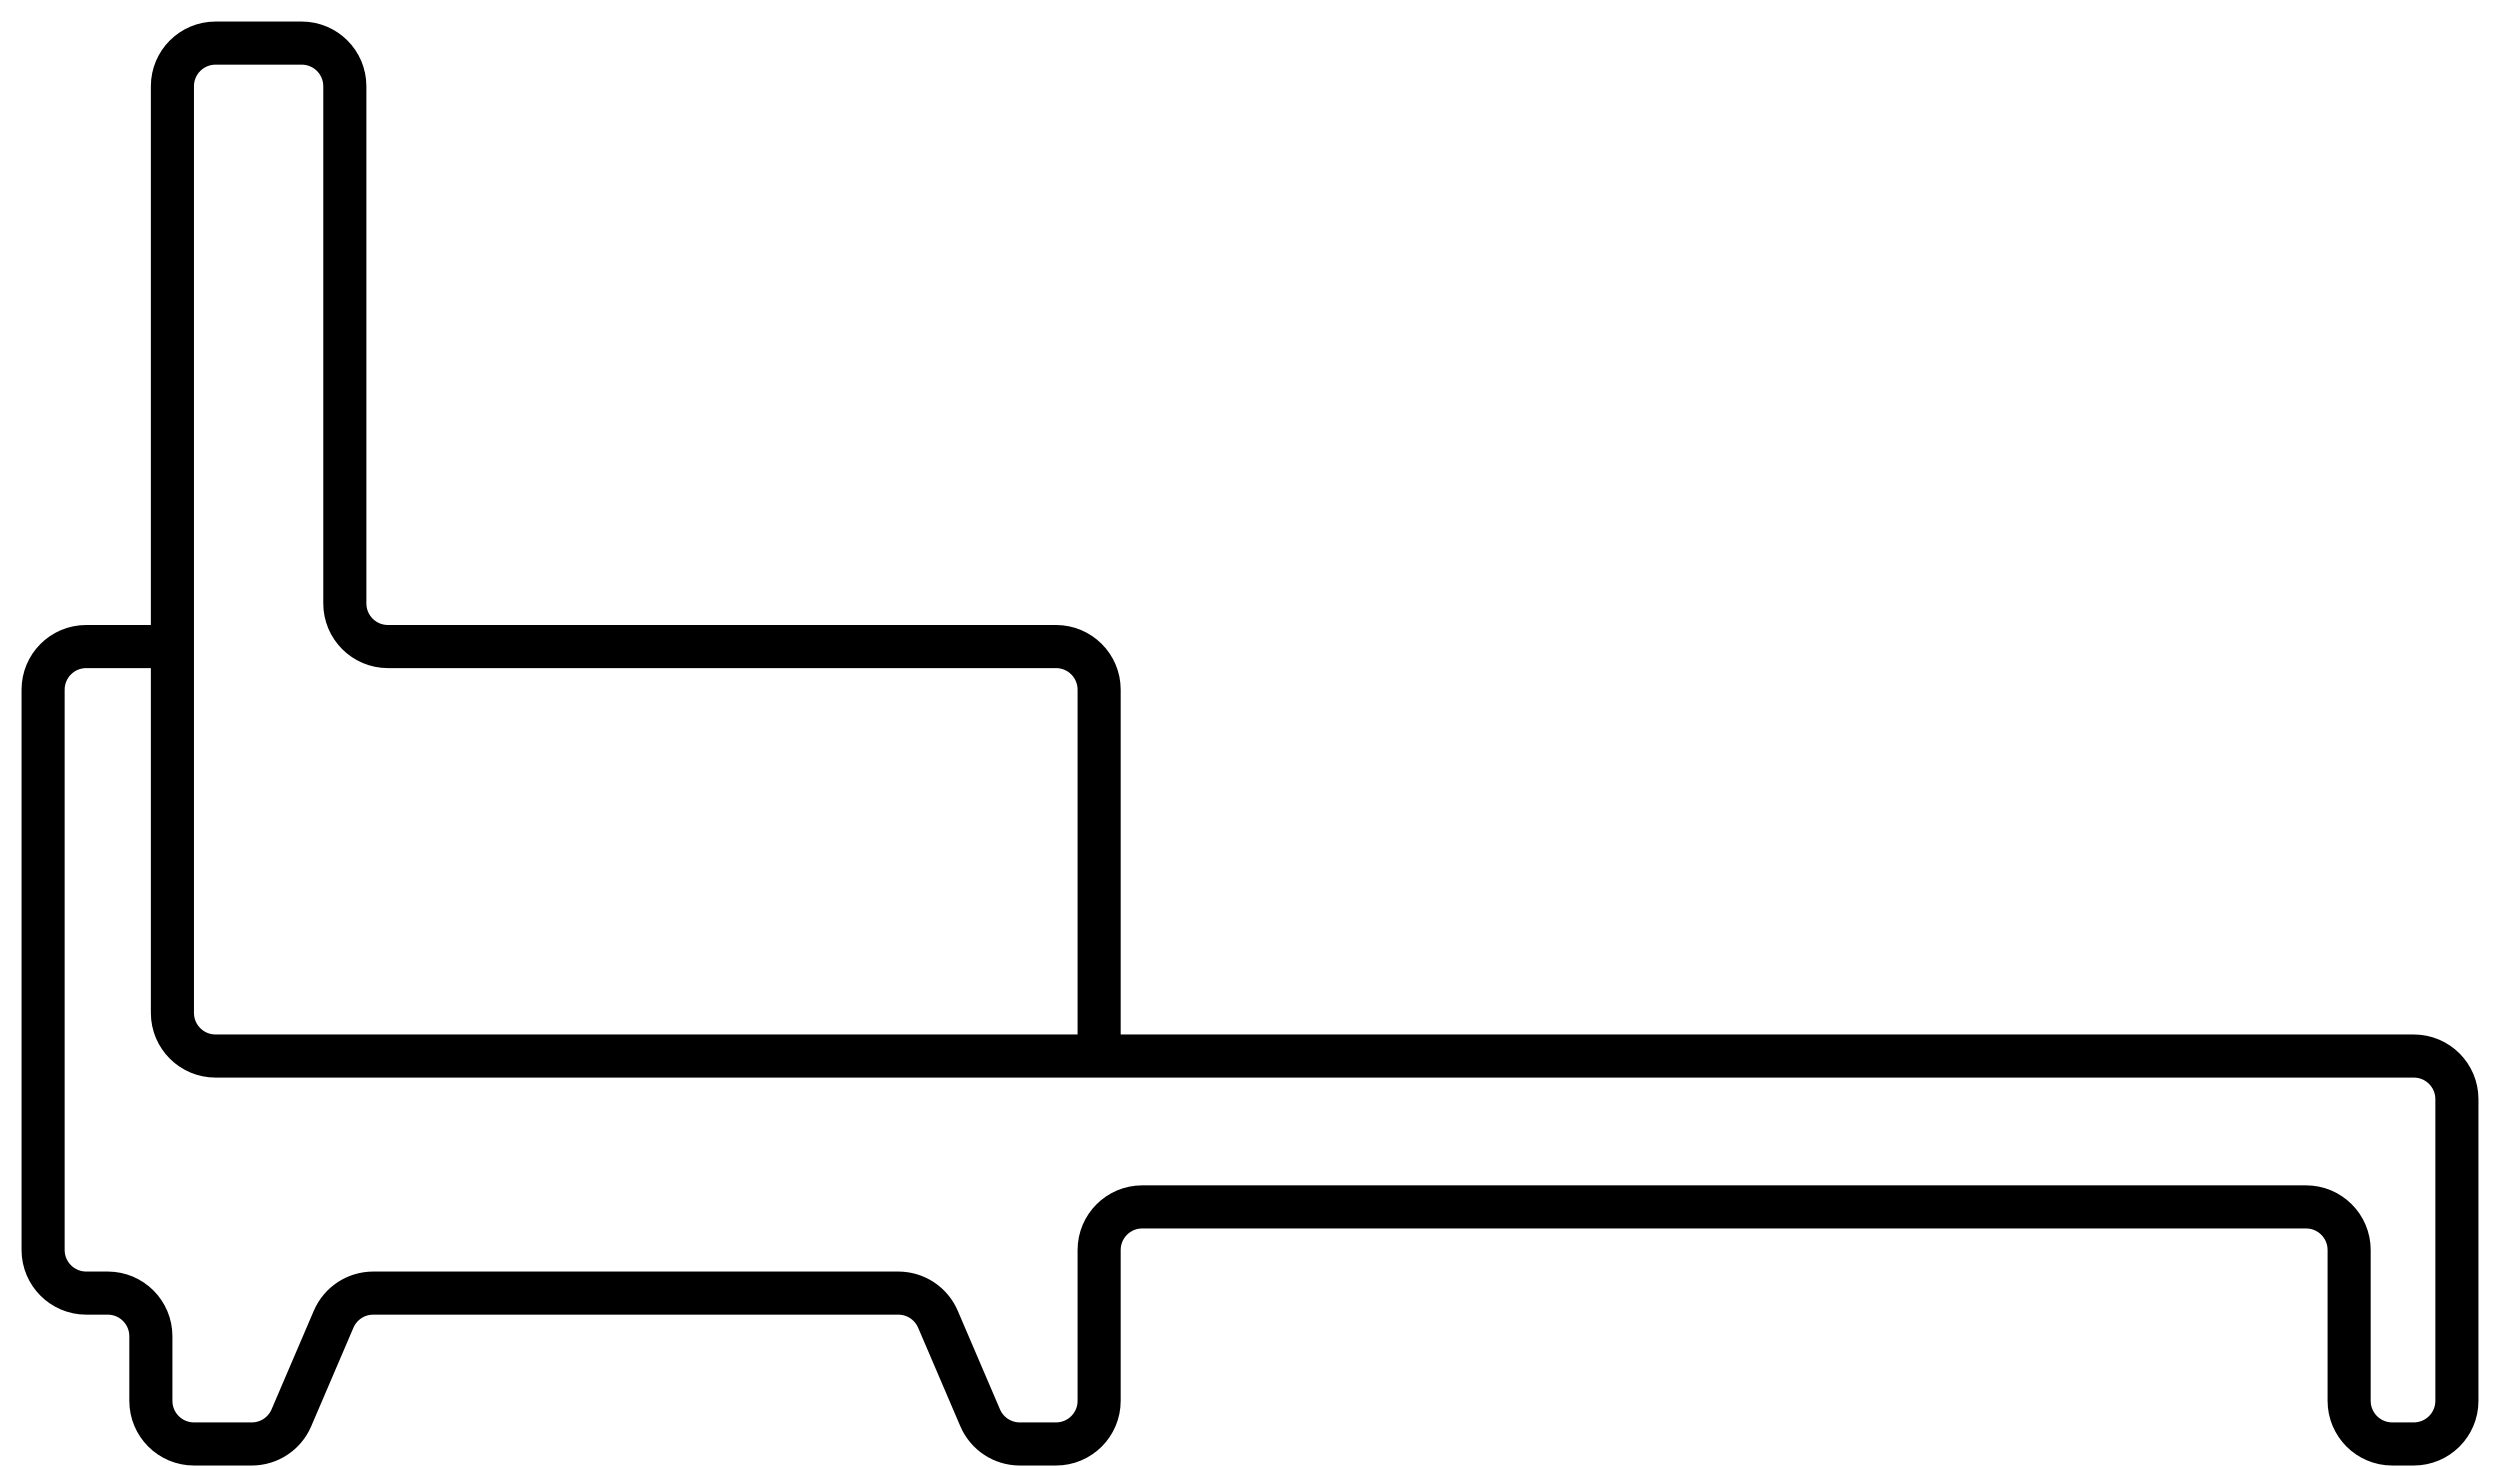 <svg width="58" height="34" viewBox="0 0 58 34" fill="none" xmlns="http://www.w3.org/2000/svg">
<path d="M4 15V2C4 1.448 4.448 1 5 1H7C7.552 1 8 1.448 8 2V14C8 14.552 8.448 15 9 15H24.5C25.052 15 25.5 15.448 25.5 16V24.5M4 15H2C1.448 15 1 15.448 1 16V29C1 29.552 1.448 30 2 30H2.5C3.052 30 3.5 30.448 3.5 31V32.5C3.5 33.052 3.948 33.5 4.5 33.5H5.841C6.241 33.5 6.602 33.262 6.76 32.894L7.74 30.606C7.898 30.238 8.259 30 8.659 30H20.841C21.241 30 21.602 30.238 21.76 30.606L22.74 32.894C22.898 33.262 23.259 33.5 23.659 33.5H24.5C25.052 33.5 25.5 33.052 25.5 32.5V29C25.5 28.448 25.948 28 26.5 28H53.5C54.052 28 54.5 28.448 54.5 29V32.5C54.5 33.052 54.948 33.5 55.5 33.5H56C56.552 33.5 57 33.052 57 32.5V30V25.5C57 24.948 56.552 24.5 56 24.5H25.5M4 15V19.5V23.5C4 24.052 4.448 24.5 5 24.5H8H25.5" stroke="black" stroke-linecap="round" stroke-linejoin="round"/>
</svg>

